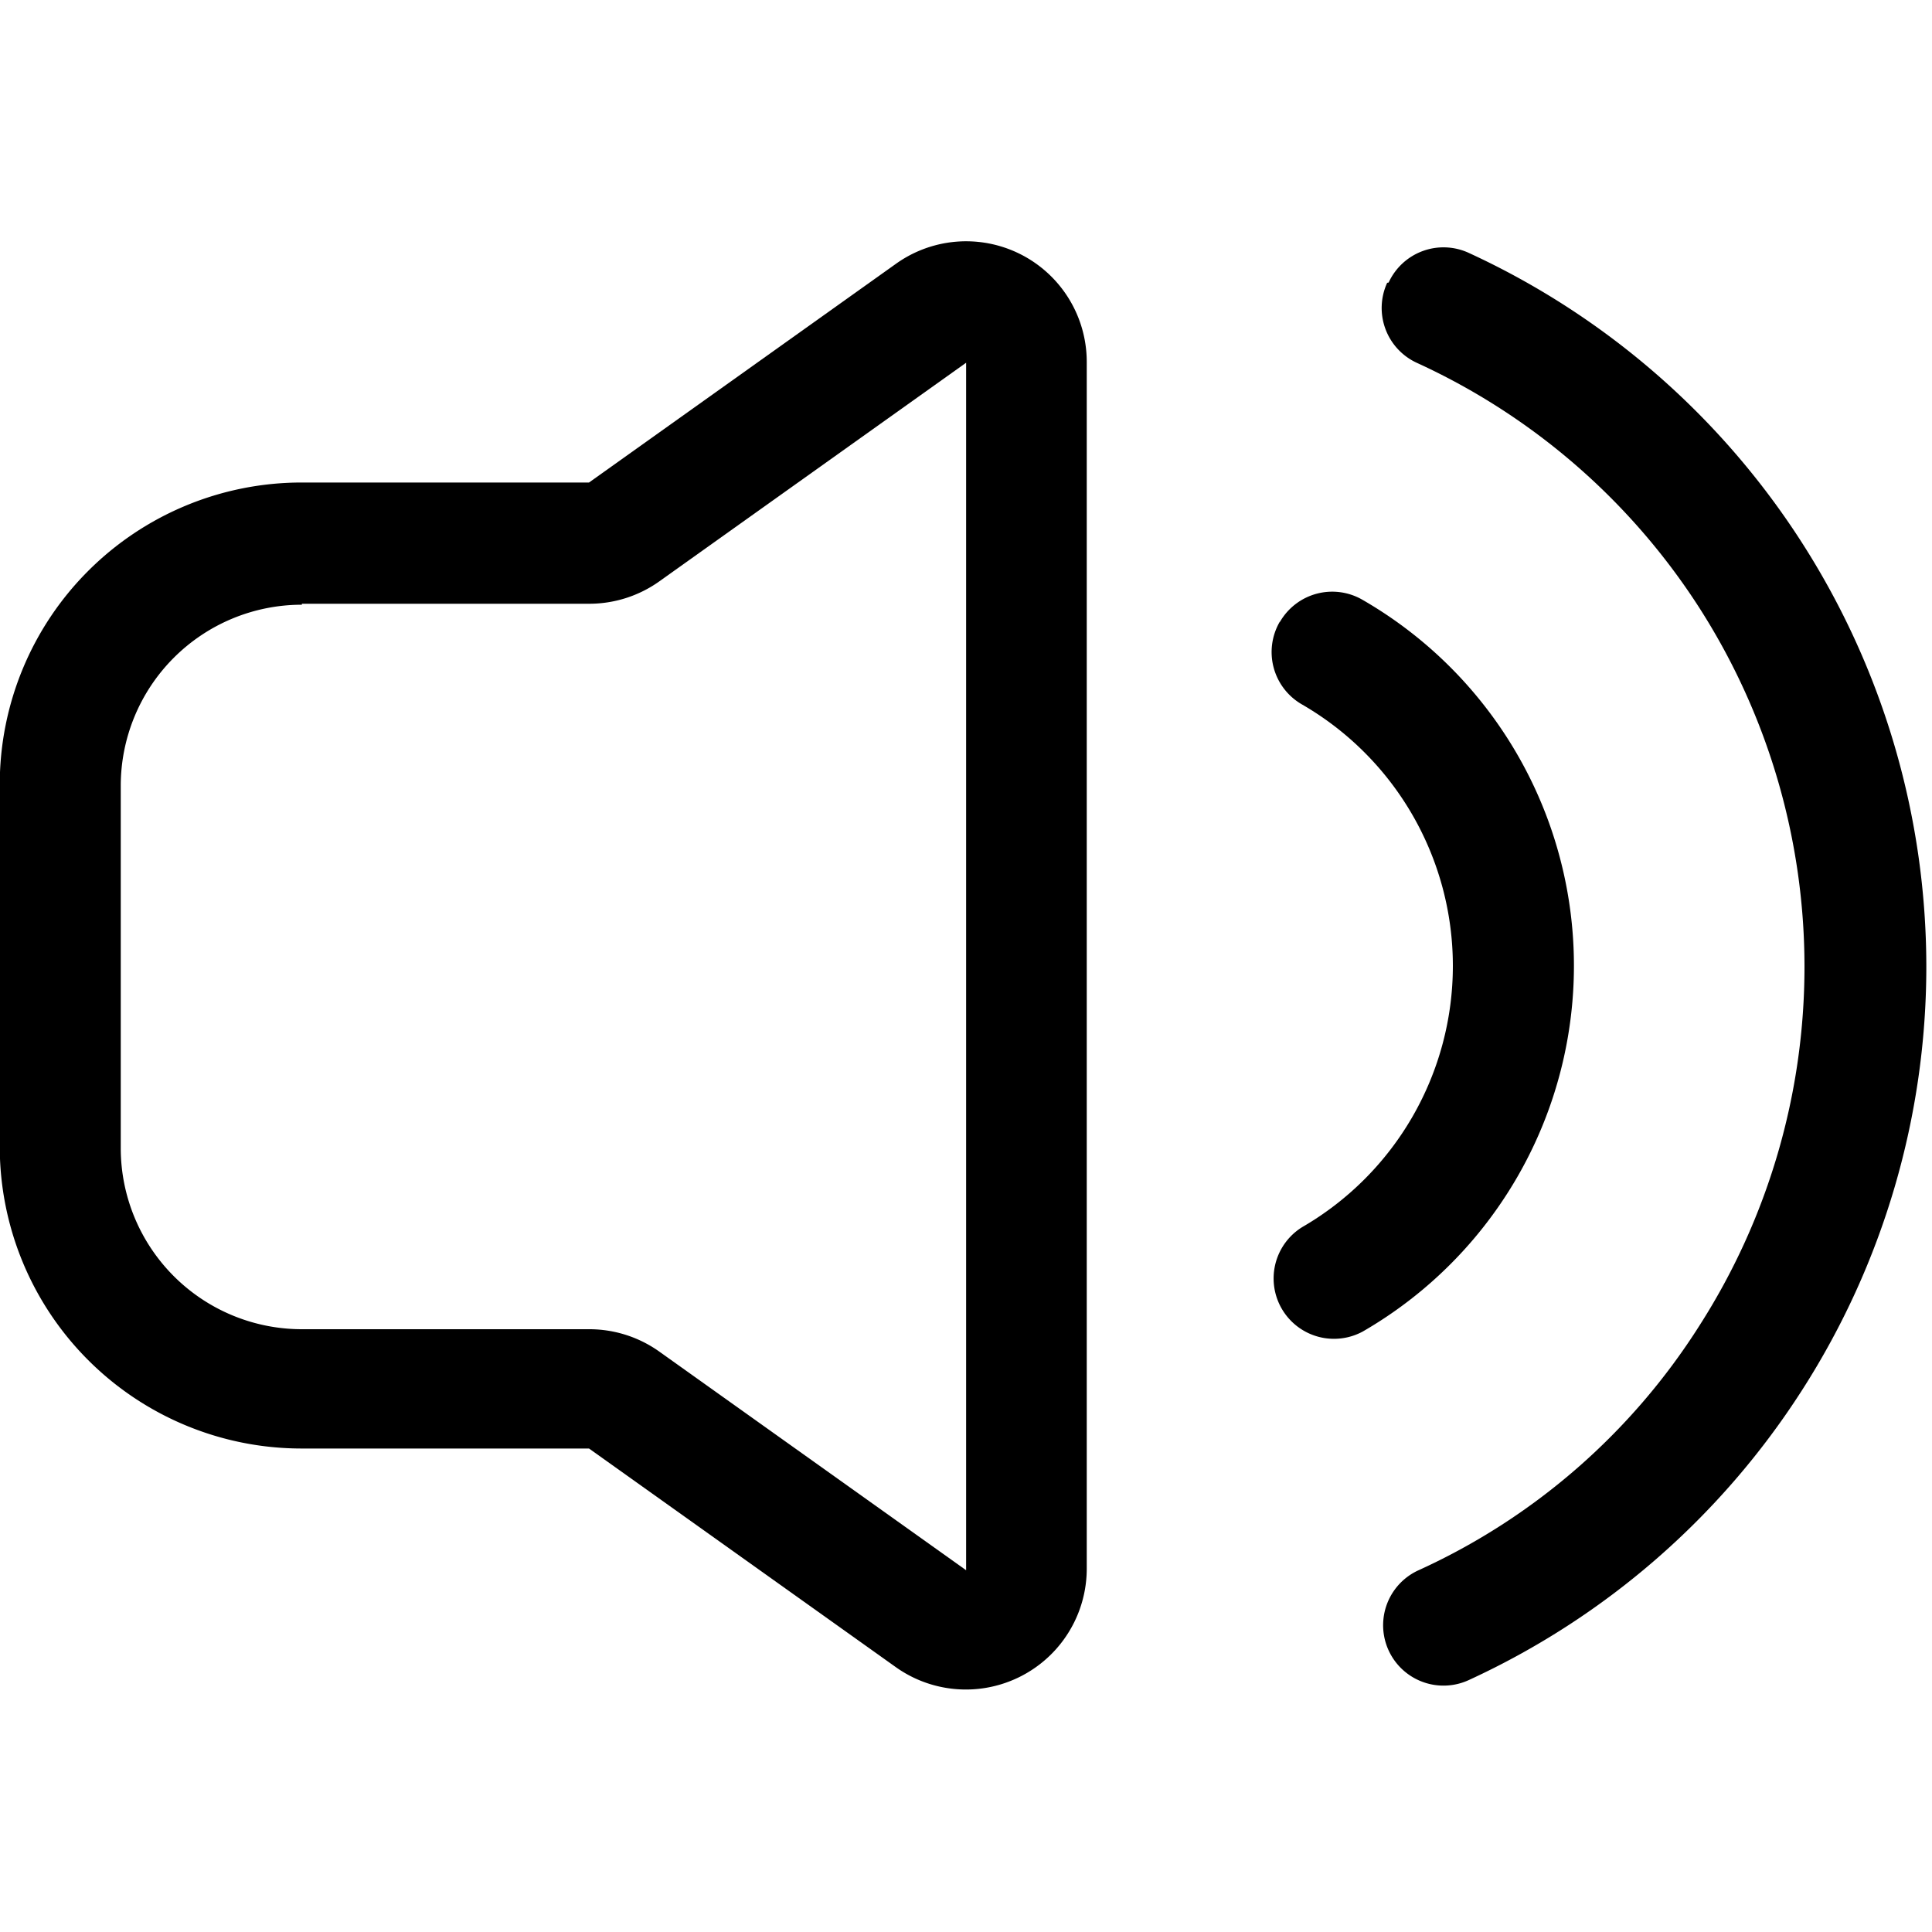 <svg xmlns="http://www.w3.org/2000/svg" width="1em" height="1em" viewBox="0 0 16 16"><path fill="currentColor" fill-rule="evenodd" d="M9 3a.999.999 0 0 0-1.582-.814l-2.54 1.81h-2.38a2.5 2.5 0 0 0-2.5 2.5v3a2.5 2.5 0 0 0 2.5 2.5h2.38l2.54 1.81A1.001 1.001 0 0 0 9 12.993v-10zM2.5 5h2.38a1 1 0 0 0 .581-.186l2.54-1.81v10l-2.54-1.81a1 1 0 0 0-.581-.186H2.5a1.5 1.5 0 0 1-1.5-1.5v-3a1.5 1.5 0 0 1 1.5-1.5z" clip-rule="evenodd"/><path fill="currentColor" d="M11.5 2.34a.5.5 0 0 1 .663-.246a6.51 6.51 0 0 1 3.79 5.91c0 1.24-.356 2.46-1.03 3.51a6.5 6.5 0 0 1-2.76 2.4a.5.5 0 1 1-.417-.909a5.4 5.4 0 0 0 2.33-2.03a5.51 5.51 0 0 0-.002-5.94a5.5 5.5 0 0 0-2.34-2.03a.5.5 0 0 1-.246-.663z"/><path fill="currentColor" d="M10.6 5.15a.5.5 0 0 1 .683-.183a3.498 3.498 0 0 1 .003 6.06a.5.5 0 0 1-.501-.865a2.5 2.5 0 0 0 1.247-2.165a2.5 2.5 0 0 0-1.251-2.164a.5.5 0 0 1-.183-.683z"/></svg>